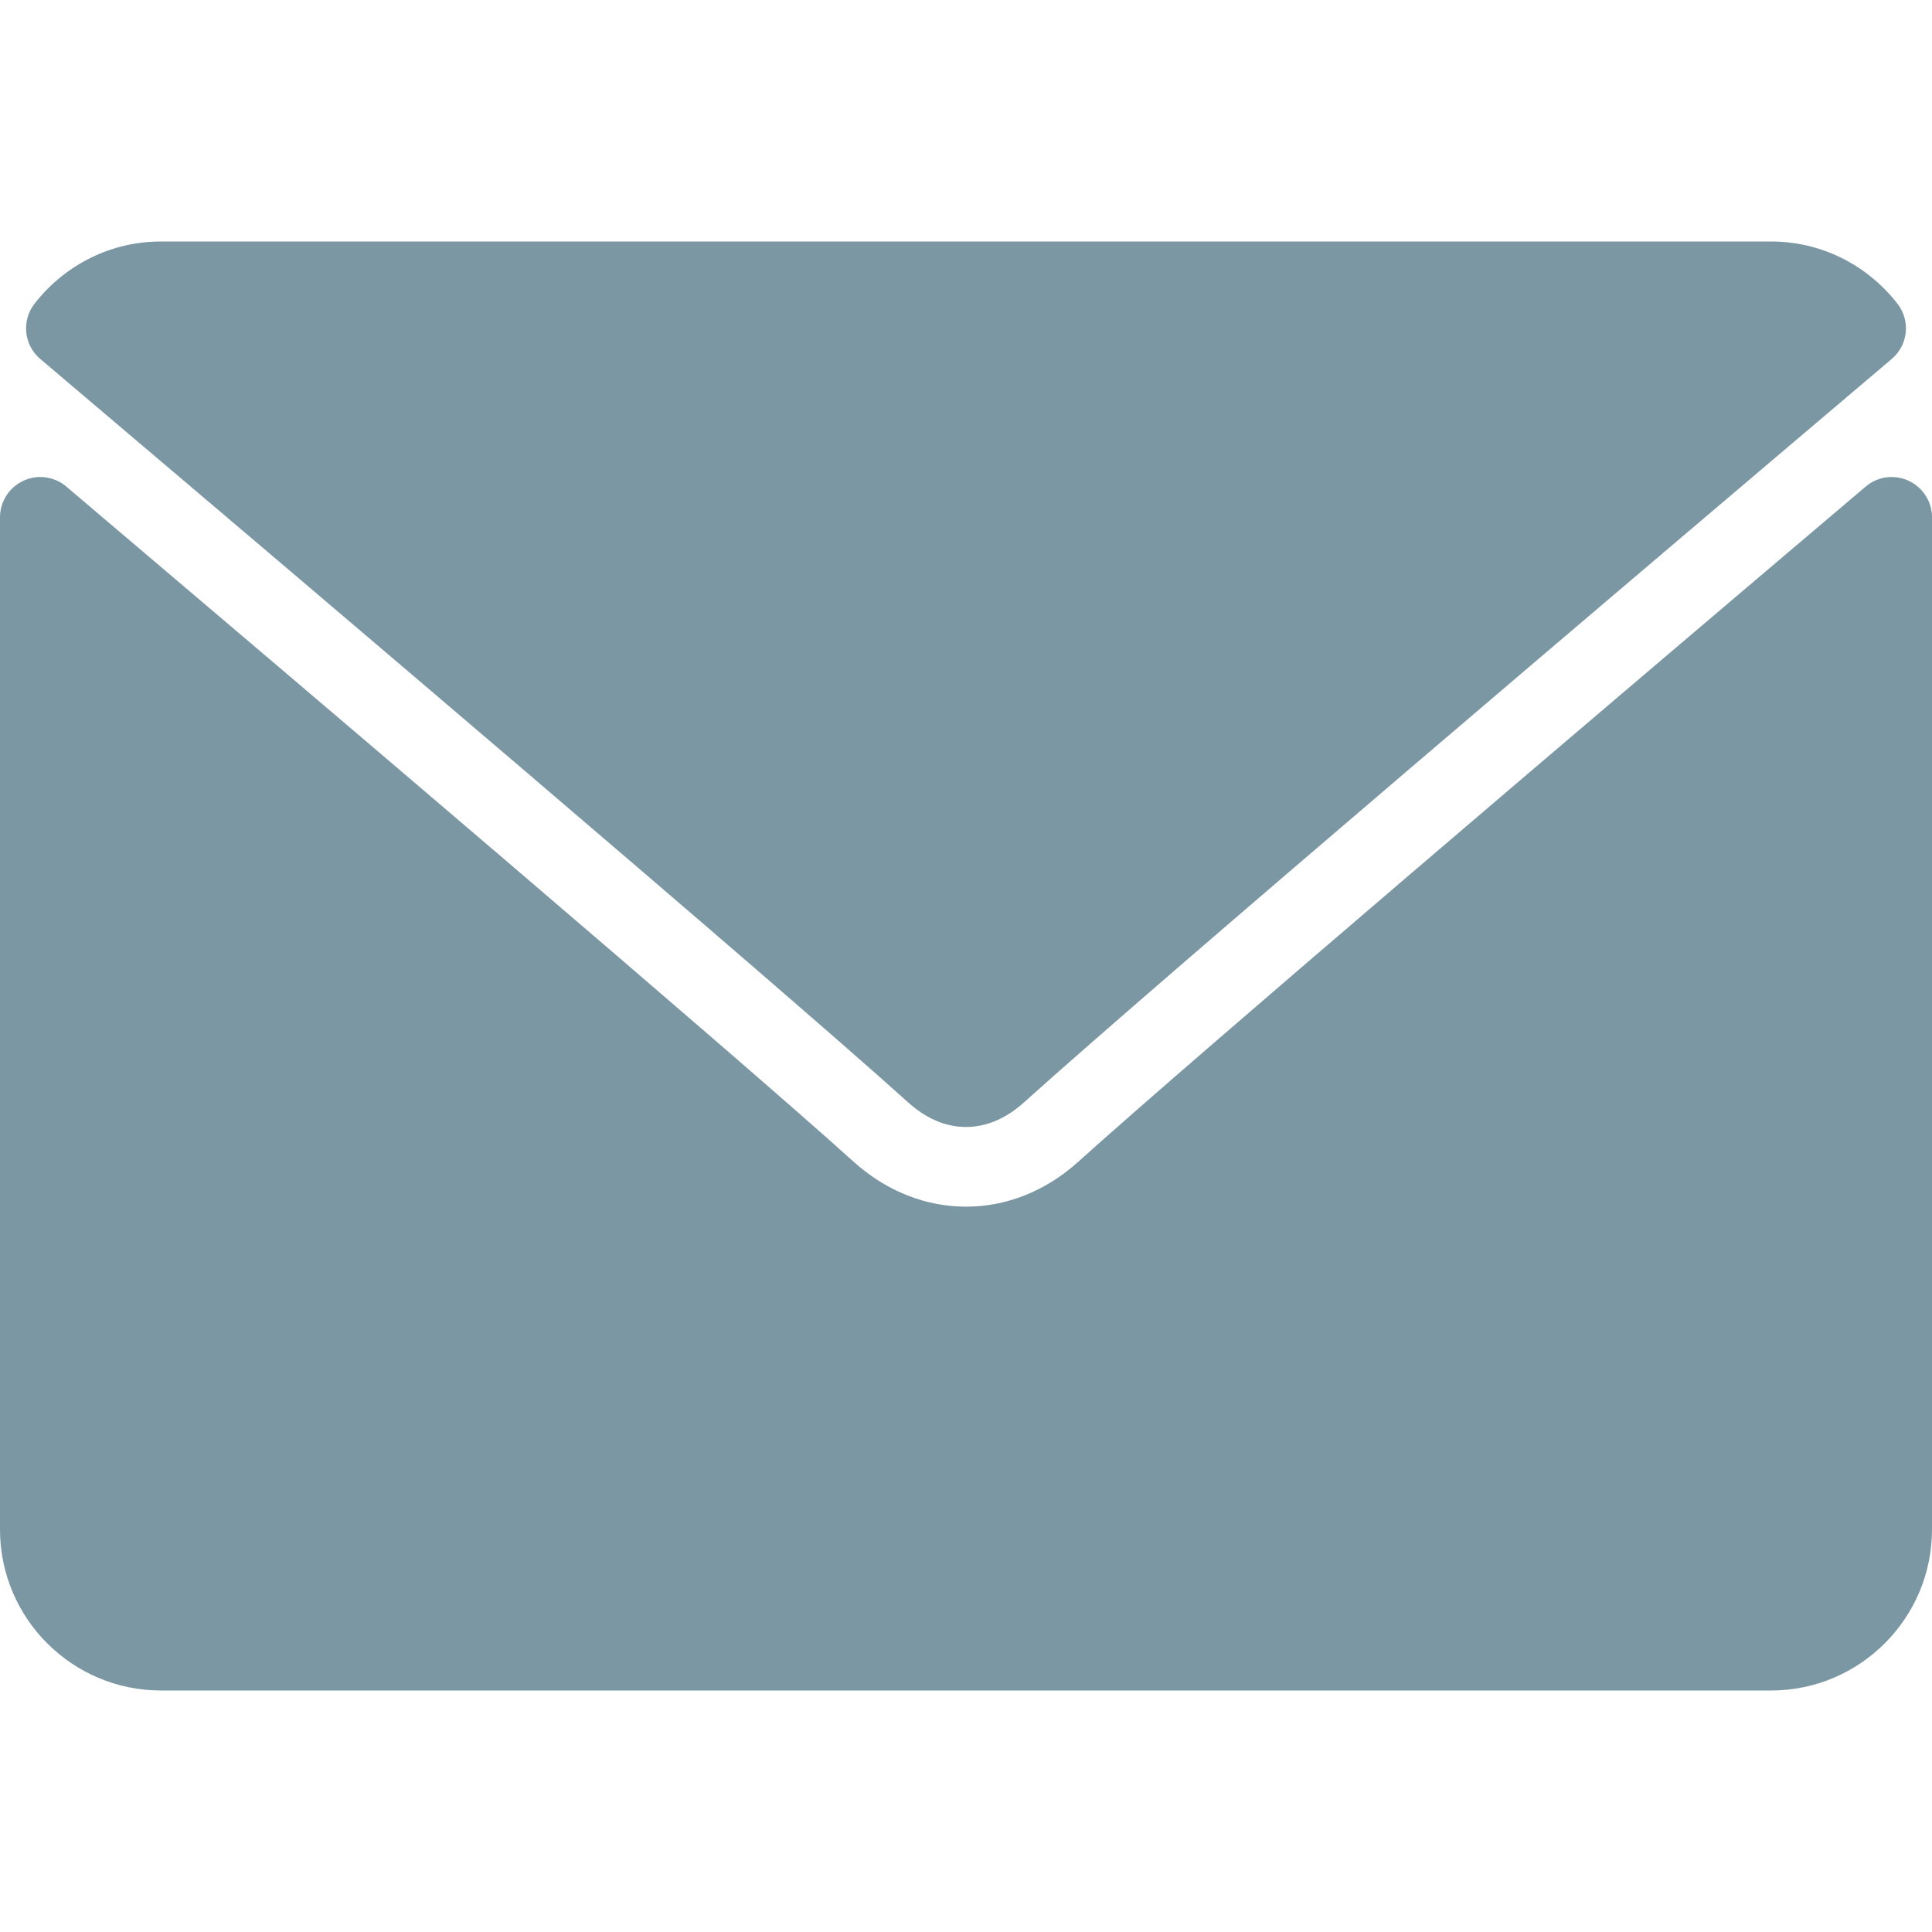 <svg width="19" height="19" viewBox="0 0 19 19" fill="none" xmlns="http://www.w3.org/2000/svg">
<path d="M0.397 3.531C3.004 5.74 7.58 9.625 8.925 10.836C9.105 11 9.299 11.083 9.5 11.083C9.701 11.083 9.894 11.001 10.074 10.838C11.42 9.625 15.996 5.74 18.603 3.531C18.766 3.394 18.791 3.153 18.659 2.985C18.355 2.597 17.902 2.375 17.417 2.375H1.583C1.098 2.375 0.645 2.597 0.341 2.985C0.209 3.153 0.234 3.394 0.397 3.531Z" fill="#7B97A3"/>
<path d="M18.77 4.728C18.63 4.663 18.465 4.685 18.348 4.785C15.456 7.237 11.766 10.379 10.604 11.425C9.953 12.014 9.048 12.014 8.395 11.425C7.157 10.309 3.012 6.786 0.652 4.785C0.534 4.685 0.369 4.663 0.23 4.728C0.09 4.793 0 4.933 0 5.087V15.042C0 15.915 0.71 16.625 1.583 16.625H17.417C18.29 16.625 19 15.915 19 15.042V5.087C19 4.933 18.91 4.793 18.77 4.728Z" fill="#7B97A3"/>
</svg>
